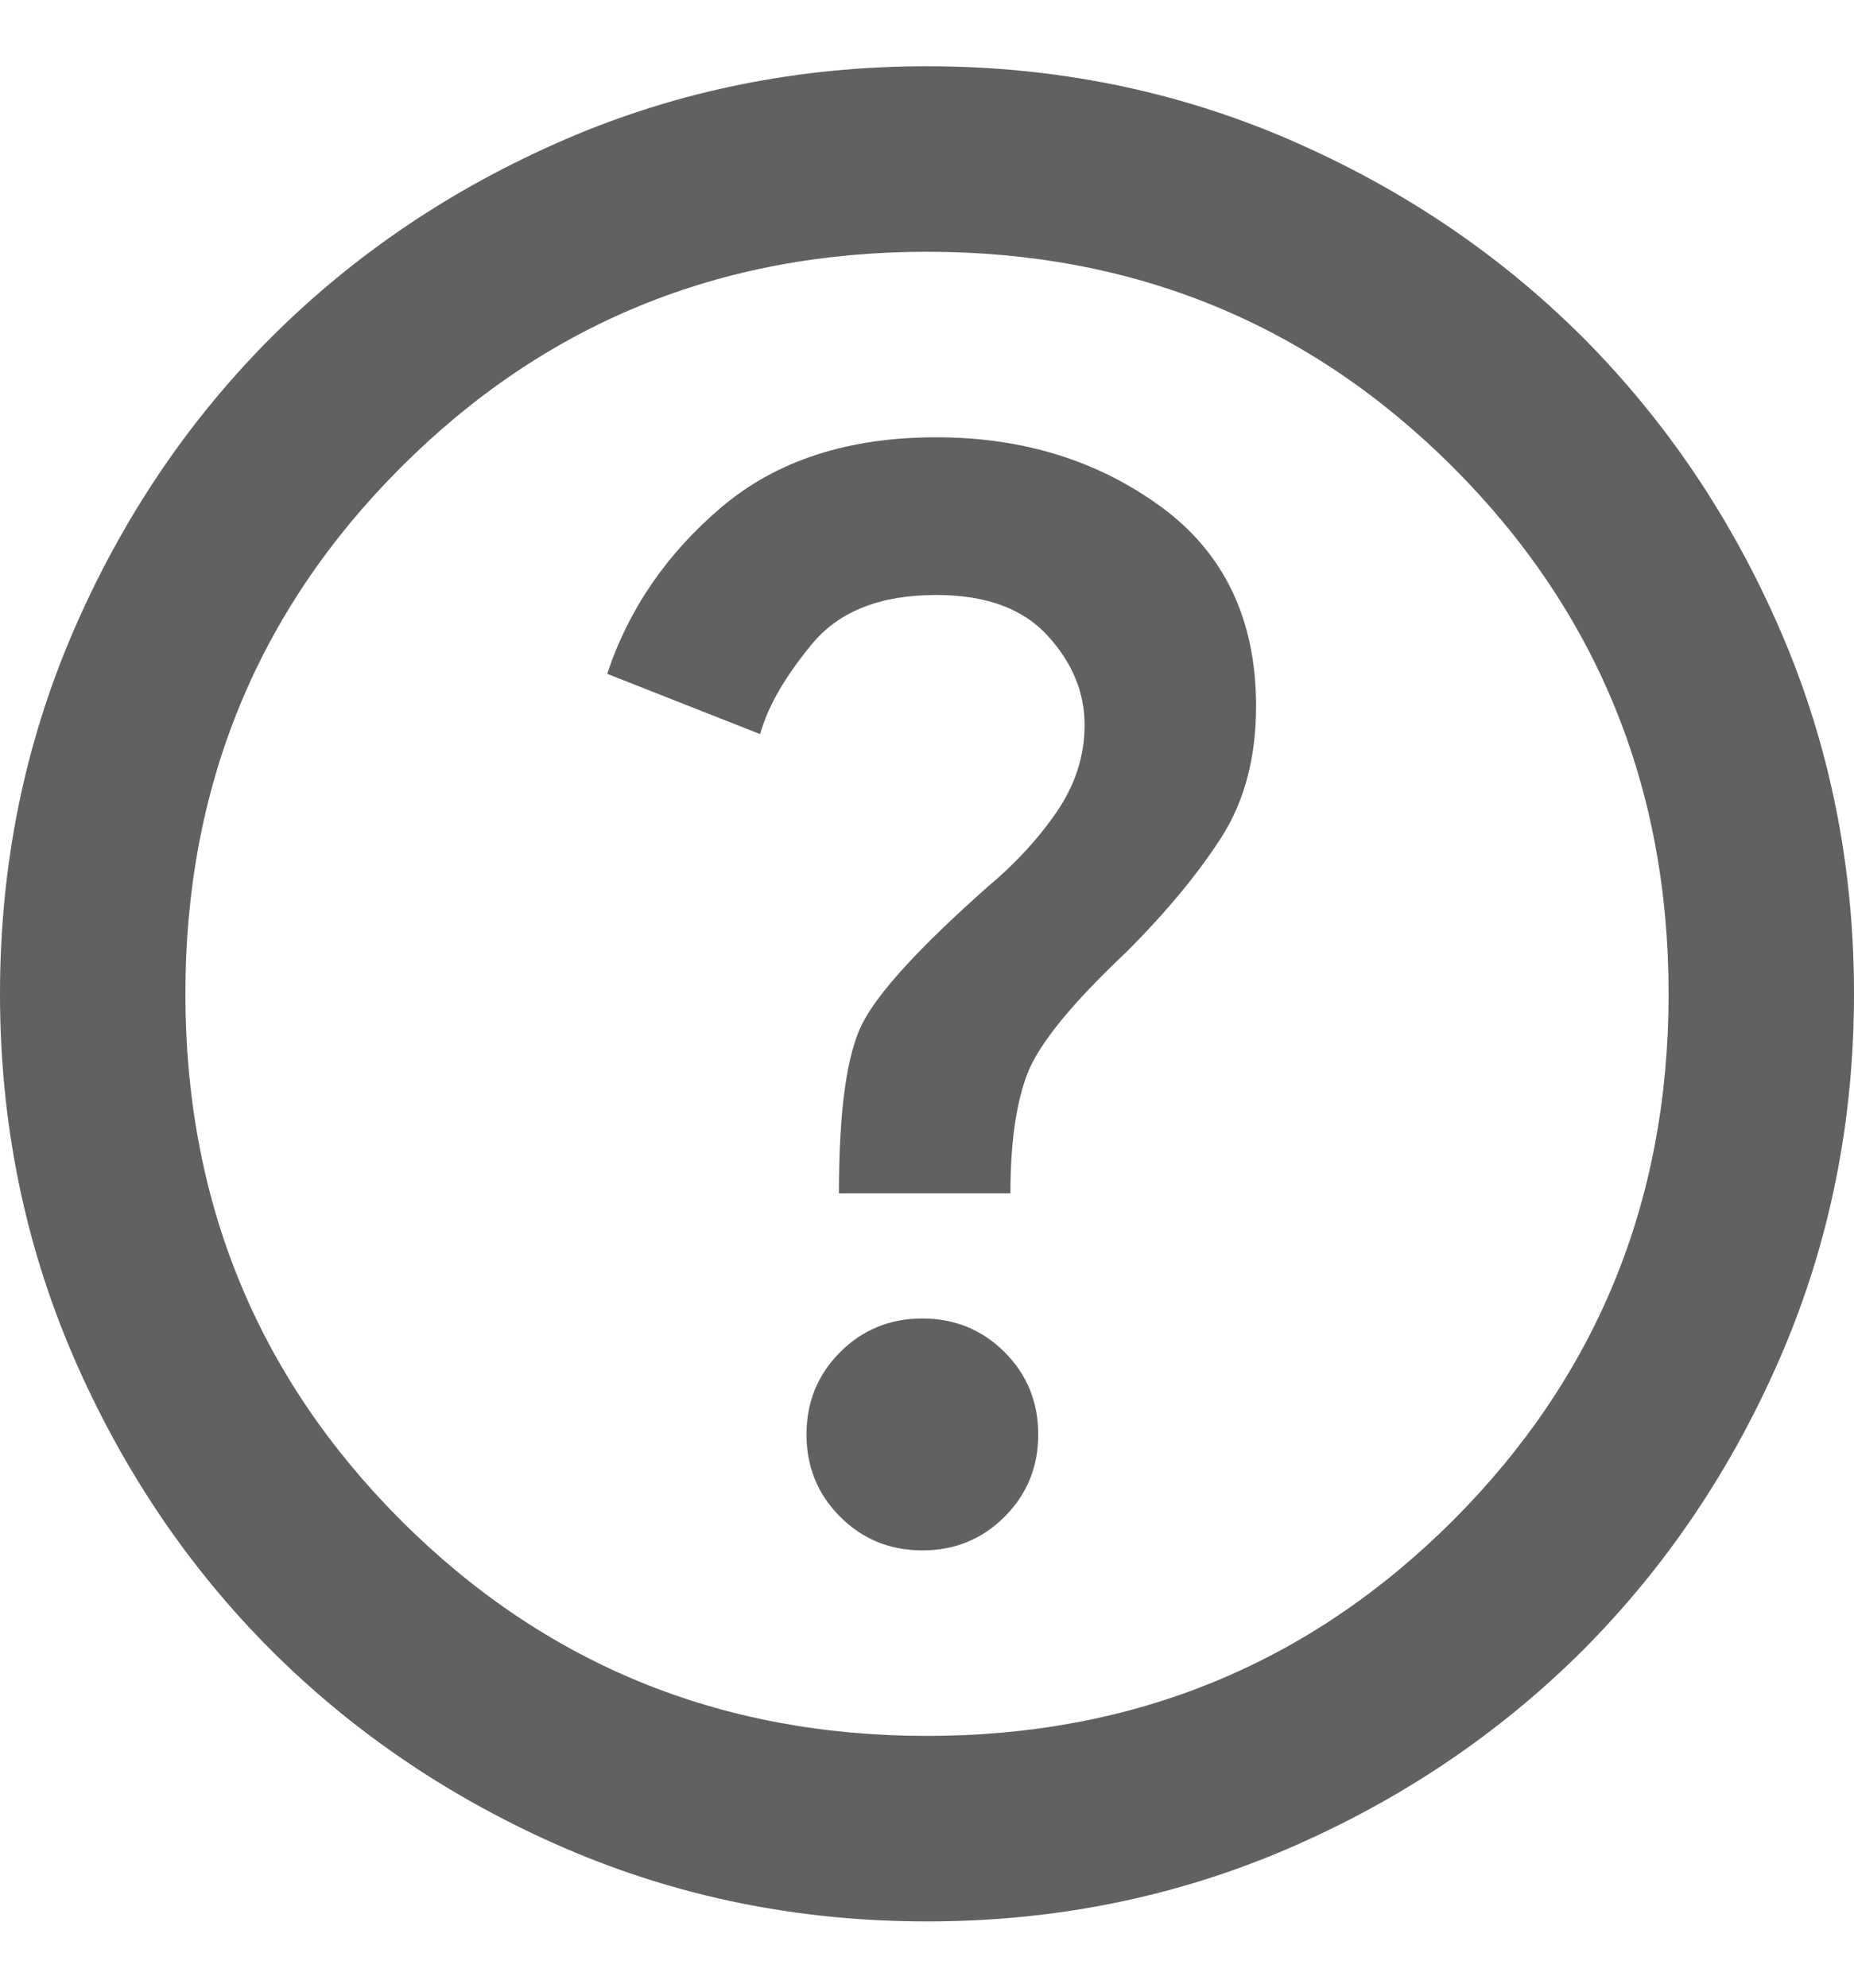 <svg width="14" height="15" viewBox="0 0 14 15" fill="none" xmlns="http://www.w3.org/2000/svg">
<path d="M6.965 11.7C7.21 11.7 7.417 11.615 7.586 11.446C7.755 11.277 7.84 11.07 7.84 10.825C7.84 10.58 7.755 10.373 7.586 10.204C7.417 10.035 7.21 9.95 6.965 9.95C6.72 9.95 6.513 10.035 6.344 10.204C6.175 10.373 6.09 10.58 6.09 10.825C6.09 11.07 6.175 11.277 6.344 11.446C6.513 11.615 6.72 11.7 6.965 11.7ZM6.335 9.005H7.63C7.63 8.62 7.674 8.317 7.761 8.095C7.849 7.873 8.097 7.57 8.505 7.185C8.808 6.882 9.047 6.593 9.223 6.319C9.398 6.045 9.485 5.715 9.485 5.33C9.485 4.677 9.246 4.175 8.768 3.825C8.289 3.475 7.723 3.3 7.07 3.3C6.405 3.3 5.865 3.475 5.451 3.825C5.037 4.175 4.748 4.595 4.585 5.085L5.74 5.54C5.798 5.33 5.93 5.103 6.134 4.857C6.338 4.612 6.65 4.49 7.07 4.49C7.443 4.49 7.723 4.592 7.91 4.796C8.097 5 8.19 5.225 8.19 5.47C8.19 5.703 8.12 5.922 7.98 6.126C7.84 6.33 7.665 6.52 7.455 6.695C6.942 7.15 6.627 7.494 6.51 7.728C6.393 7.961 6.335 8.387 6.335 9.005ZM7 14.5C6.032 14.5 5.122 14.316 4.27 13.949C3.418 13.581 2.678 13.082 2.047 12.453C1.417 11.822 0.919 11.082 0.551 10.23C0.184 9.378 0 8.468 0 7.5C0 6.532 0.184 5.622 0.551 4.77C0.919 3.918 1.417 3.178 2.047 2.547C2.678 1.917 3.418 1.419 4.27 1.051C5.122 0.684 6.032 0.5 7 0.5C7.968 0.5 8.878 0.684 9.73 1.051C10.582 1.419 11.322 1.917 11.953 2.547C12.582 3.178 13.081 3.918 13.449 4.77C13.816 5.622 14 6.532 14 7.5C14 8.468 13.816 9.378 13.449 10.23C13.081 11.082 12.582 11.822 11.953 12.453C11.322 13.082 10.582 13.581 9.73 13.949C8.878 14.316 7.968 14.5 7 14.5ZM7 13.1C8.563 13.1 9.887 12.557 10.973 11.473C12.057 10.387 12.6 9.063 12.6 7.5C12.6 5.937 12.057 4.612 10.973 3.527C9.887 2.442 8.563 1.9 7 1.9C5.437 1.9 4.112 2.442 3.027 3.527C1.942 4.612 1.4 5.937 1.4 7.5C1.4 9.063 1.942 10.387 3.027 11.473C4.112 12.557 5.437 13.1 7 13.1Z" fill="#616161"/>
</svg>
